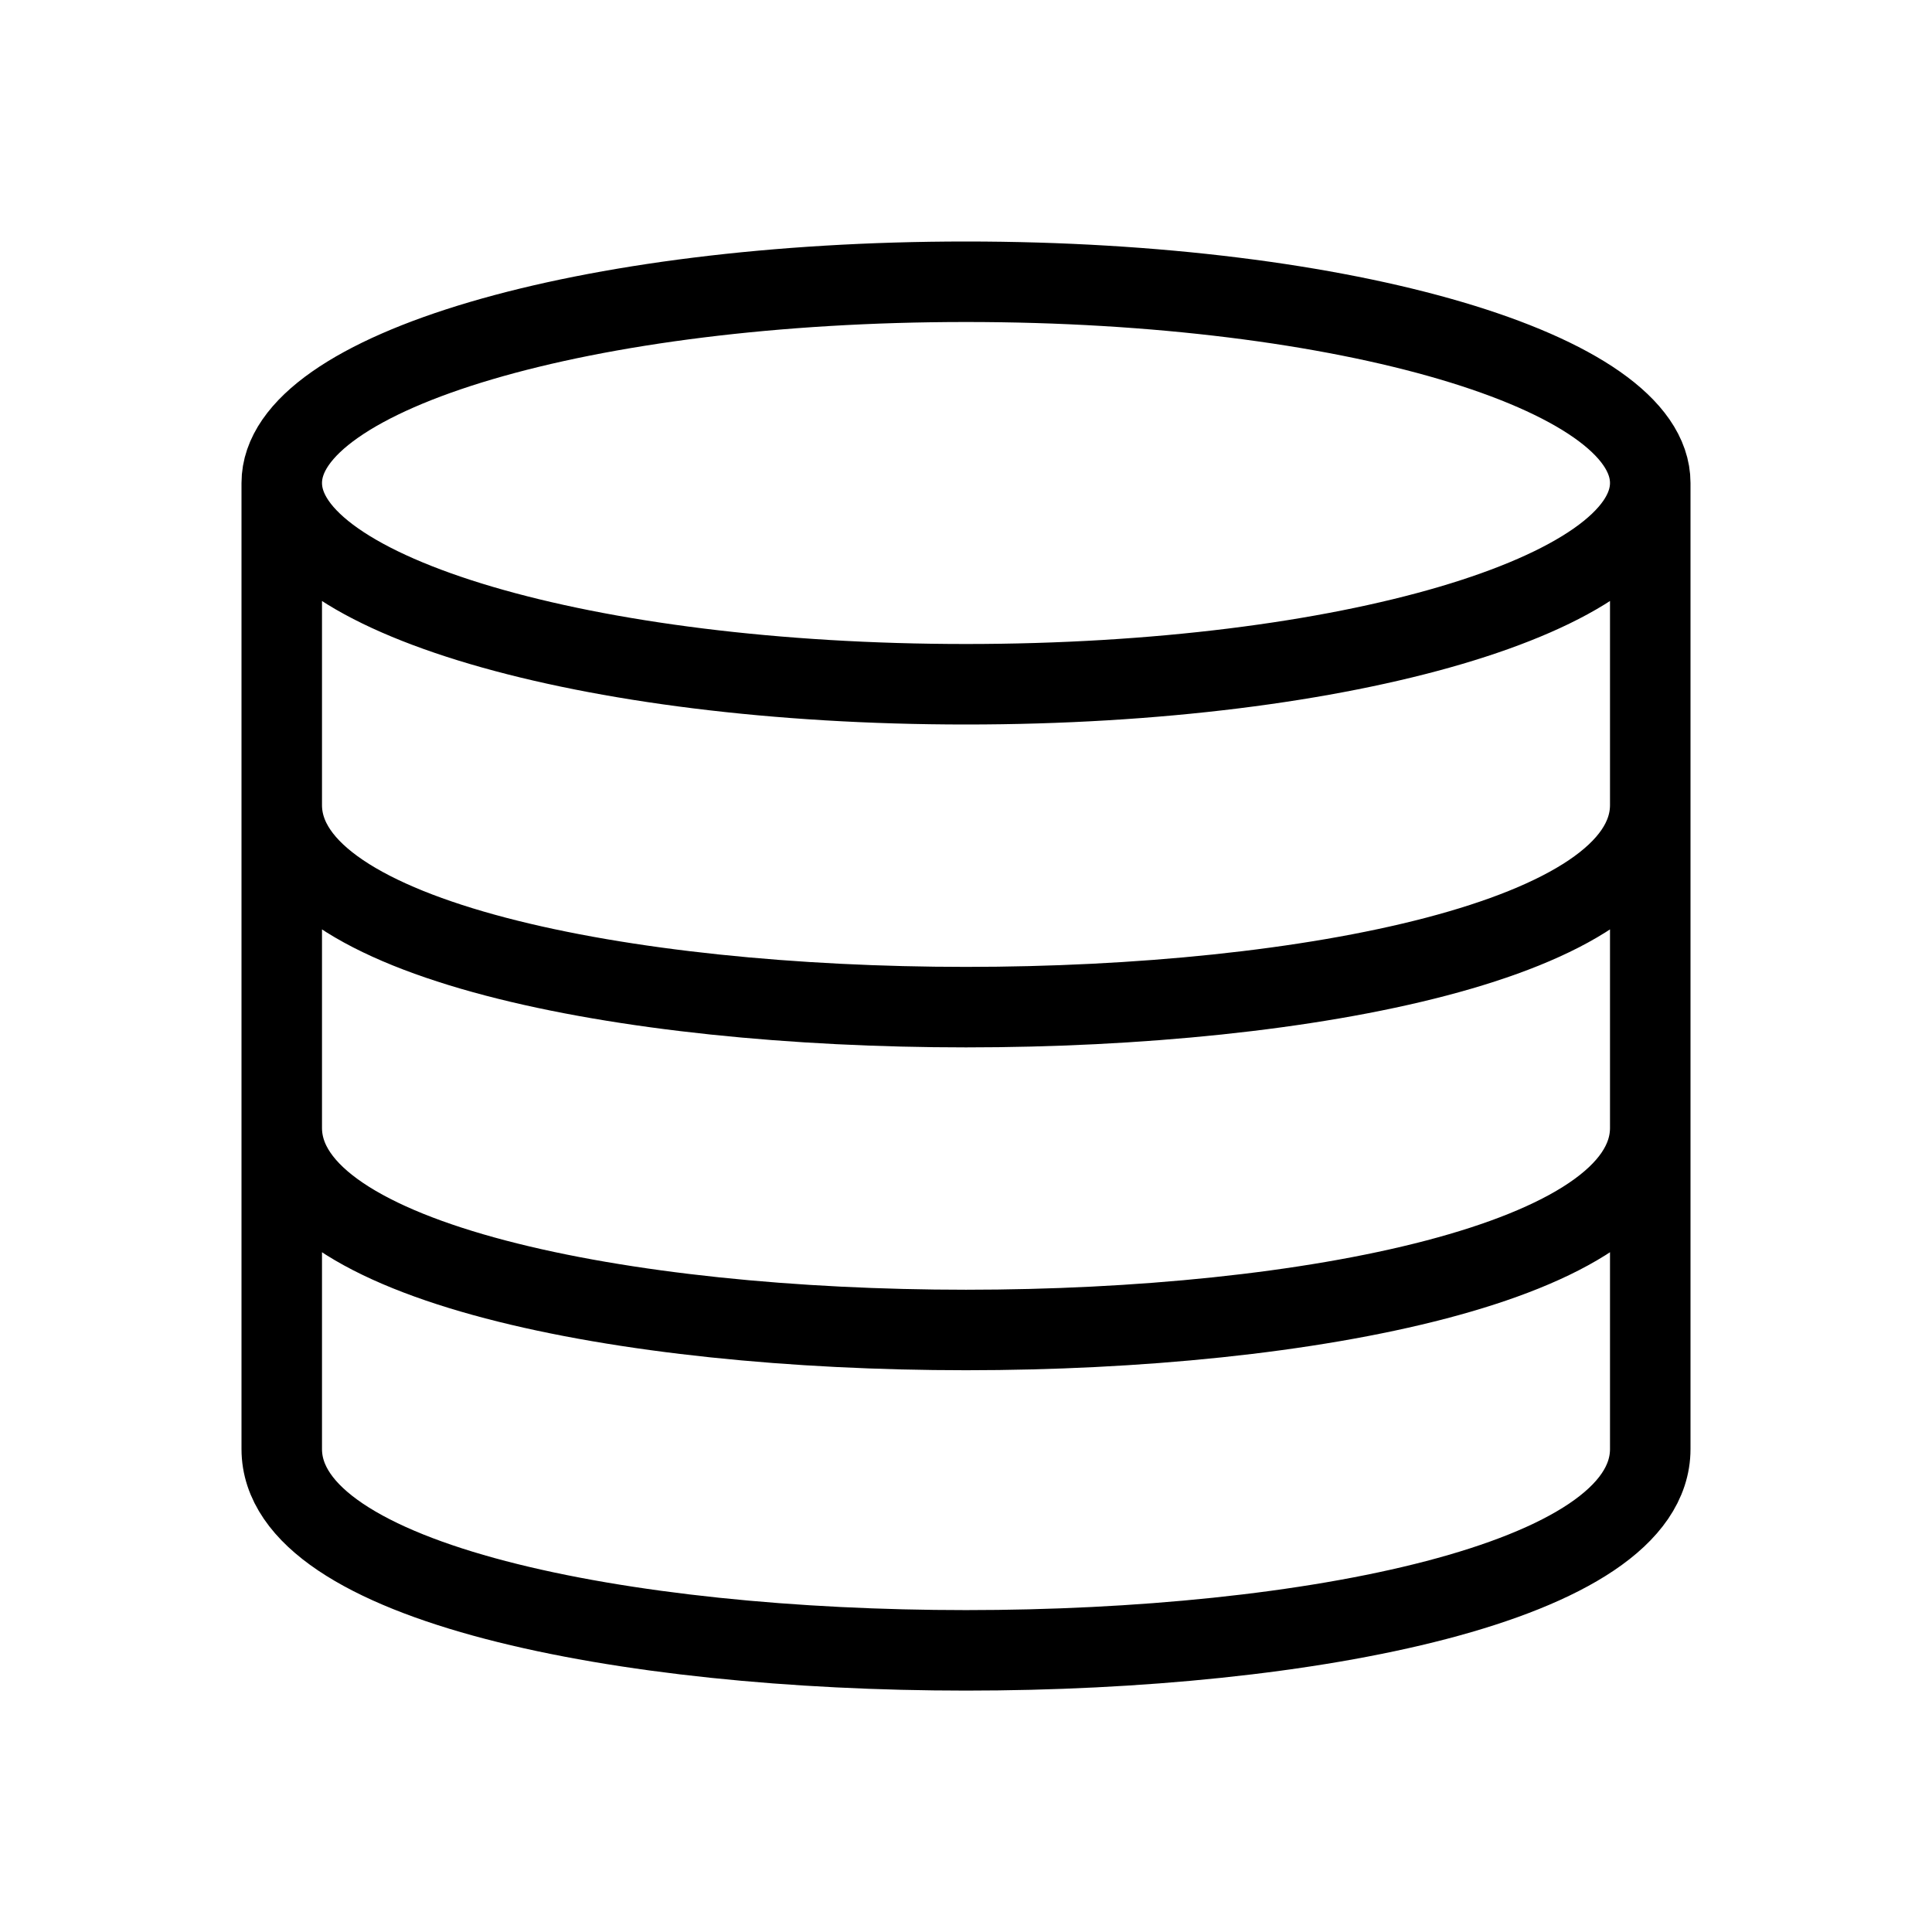 <svg xmlns="http://www.w3.org/2000/svg" width="48" height="48" viewBox="0 0 48 48">
  <path fill="none" stroke="#000" stroke-width="2" d="M41,12 C41,14.764 33.46,17 24,17 C14.54,17 7,14.764 7,12 C7,9.236 14.54,7 24,7 C33.46,7 41,9.236 41,12 Z M7,12 L7,21 L7,36 C7,42.67 41,42.67 41,36 L41,21 L41,12 M41,20 C41,26.696 7,26.696 7,20 M41,28.021 C41,34.717 7,34.717 7,28.021"/>
</svg>
